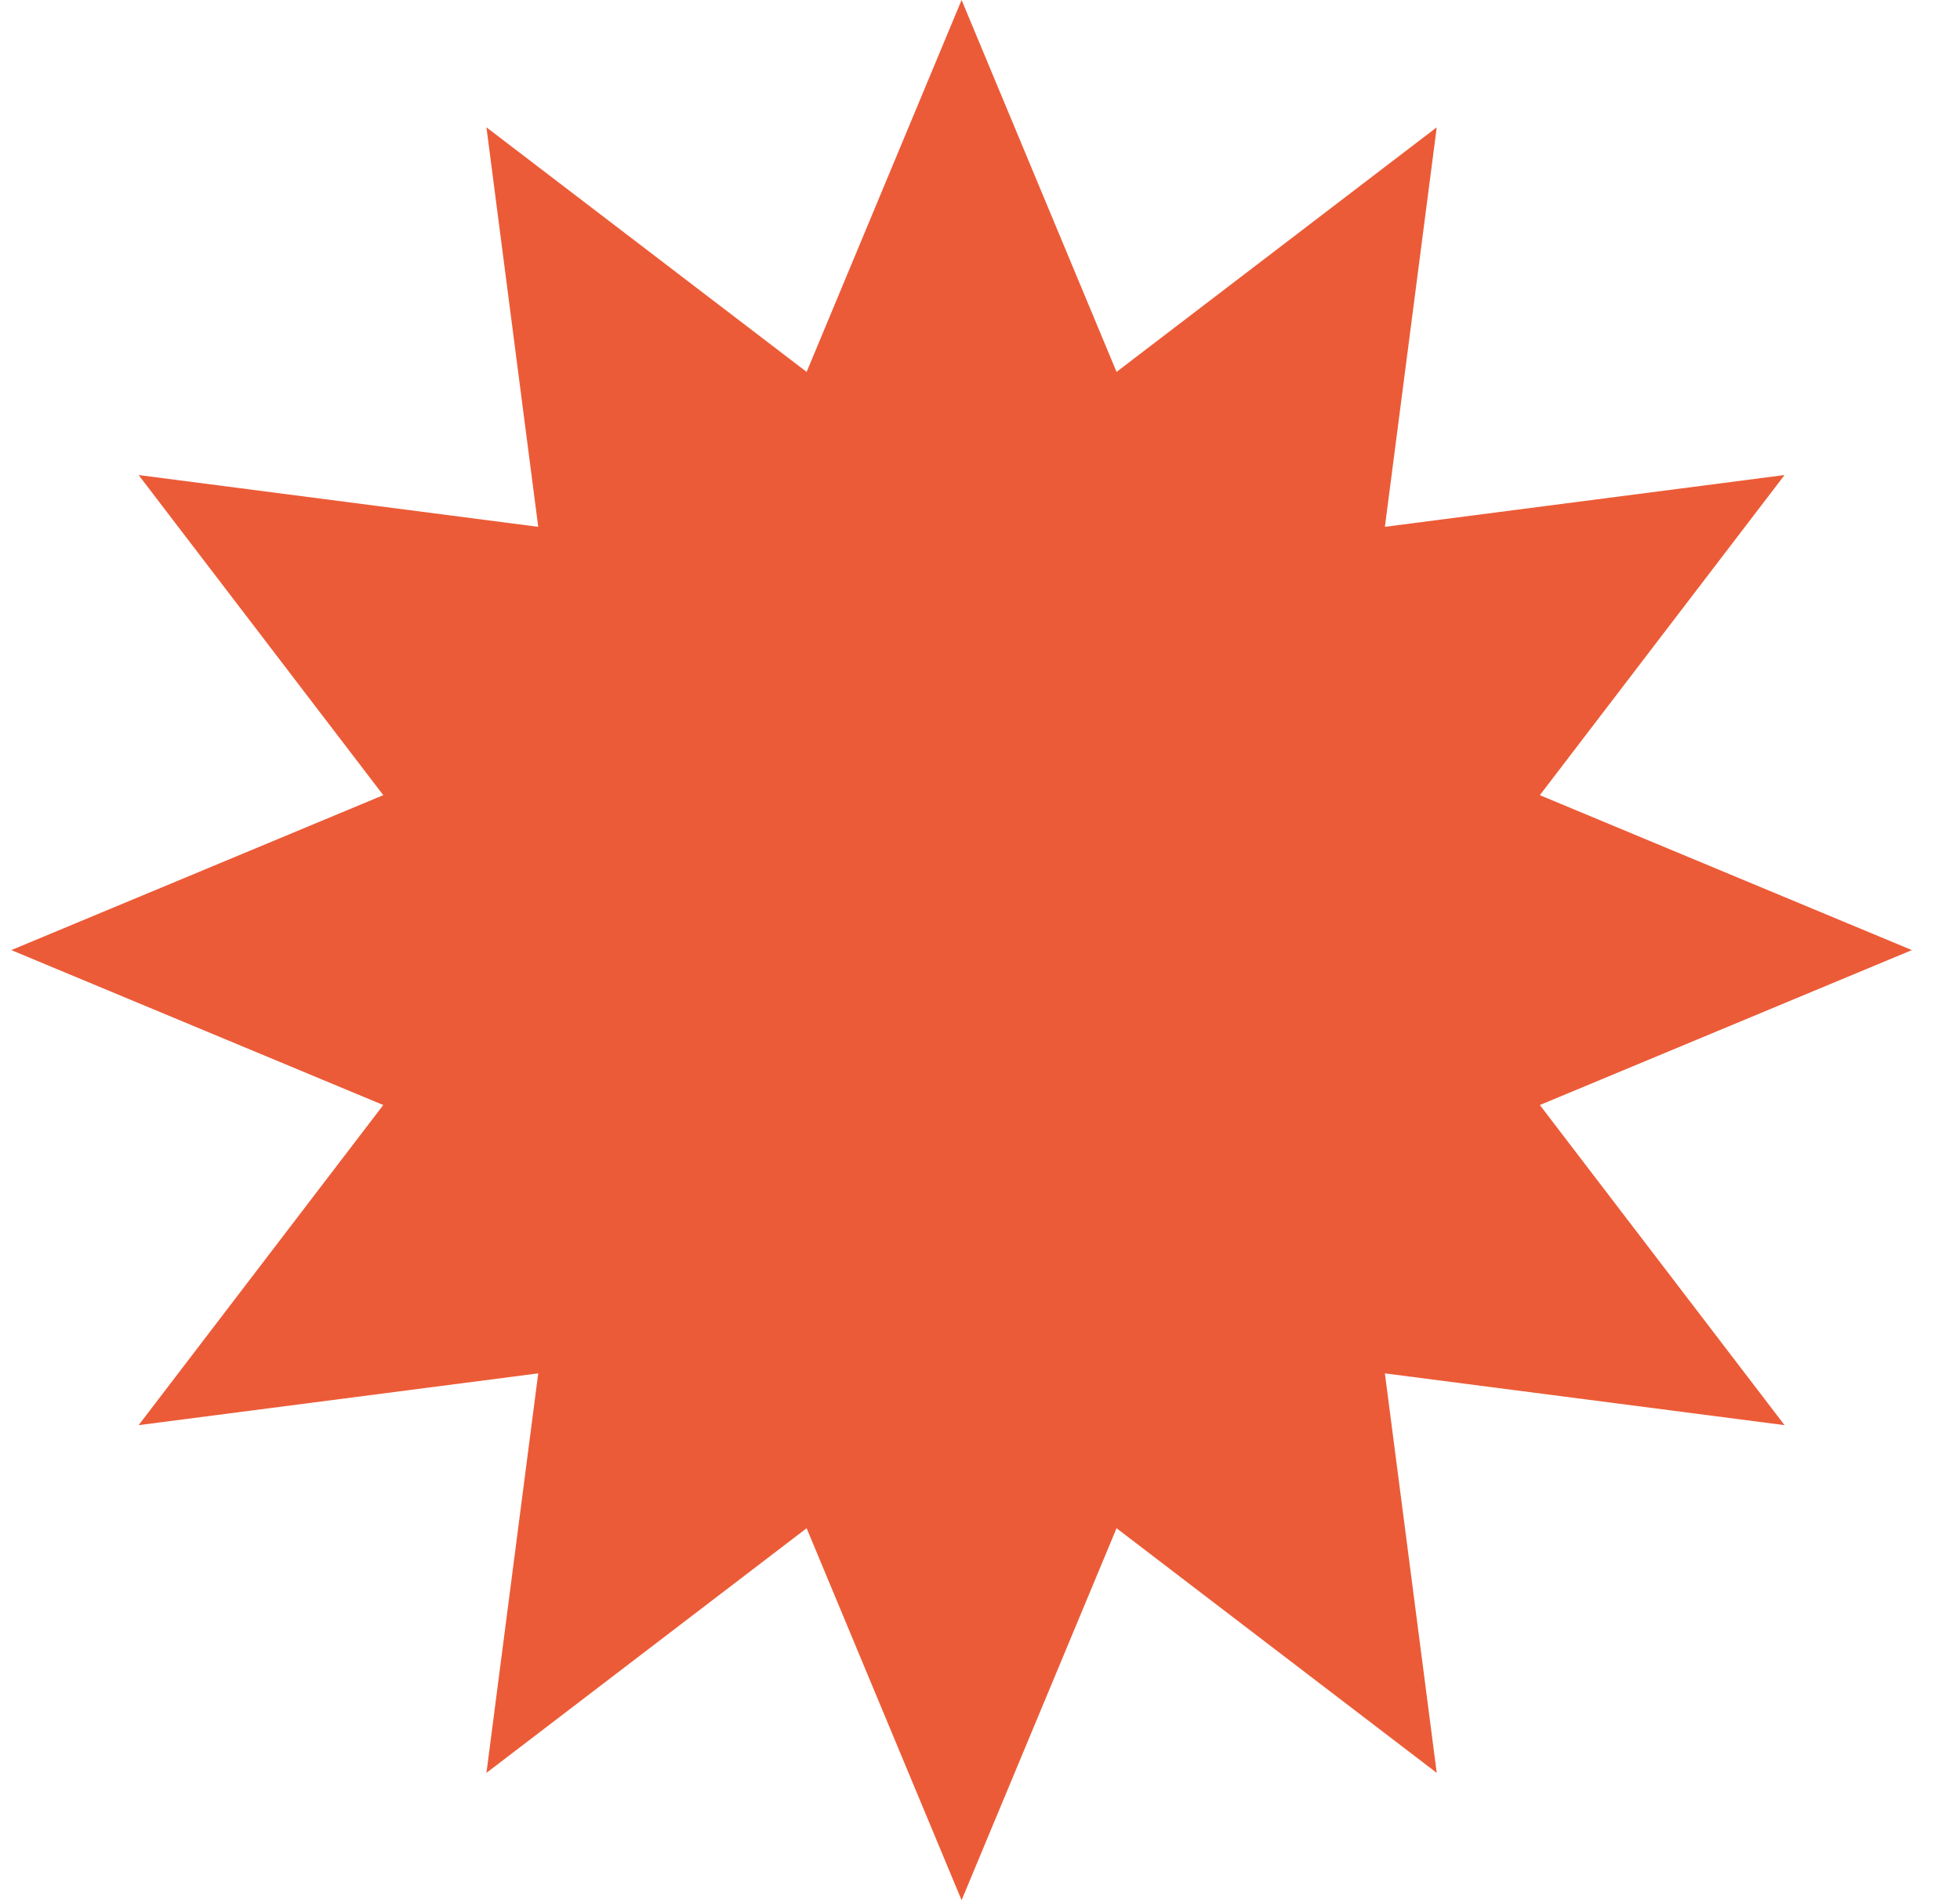 <svg width="33" height="32" viewBox="0 0 33 32" fill="none" xmlns="http://www.w3.org/2000/svg">
<g clip-path="url(#clip0_1_412)">
<g clip-path="url(#clip1_1_412)">
<g clip-path="url(#clip2_1_412)">
<path d="M16.19 0L18.799 6.263L24.19 2.144L23.317 8.872L30.046 8L25.926 13.391L32.19 16L25.926 18.609L30.046 24L23.317 23.128L24.19 29.856L18.799 25.736L16.19 32L13.581 25.736L8.19 29.856L9.062 23.128L2.334 24L6.453 18.609L0.19 16L6.453 13.391L2.334 8L9.062 8.872L8.19 2.144L13.581 6.263L16.19 0Z" fill="#EC5B37"/>
</g>
</g>
</g>
<defs>
<clipPath id="clip0_1_412">
<rect width="32" height="32" fill="white" transform="translate(0.19)"/>
</clipPath>
<clipPath id="clip1_1_412">
<rect width="32" height="32" fill="white" transform="translate(0.19)"/>
</clipPath>
<clipPath id="clip2_1_412">
<rect width="32" height="32" fill="white" transform="translate(0.19)"/>
</clipPath>
</defs>
</svg>
